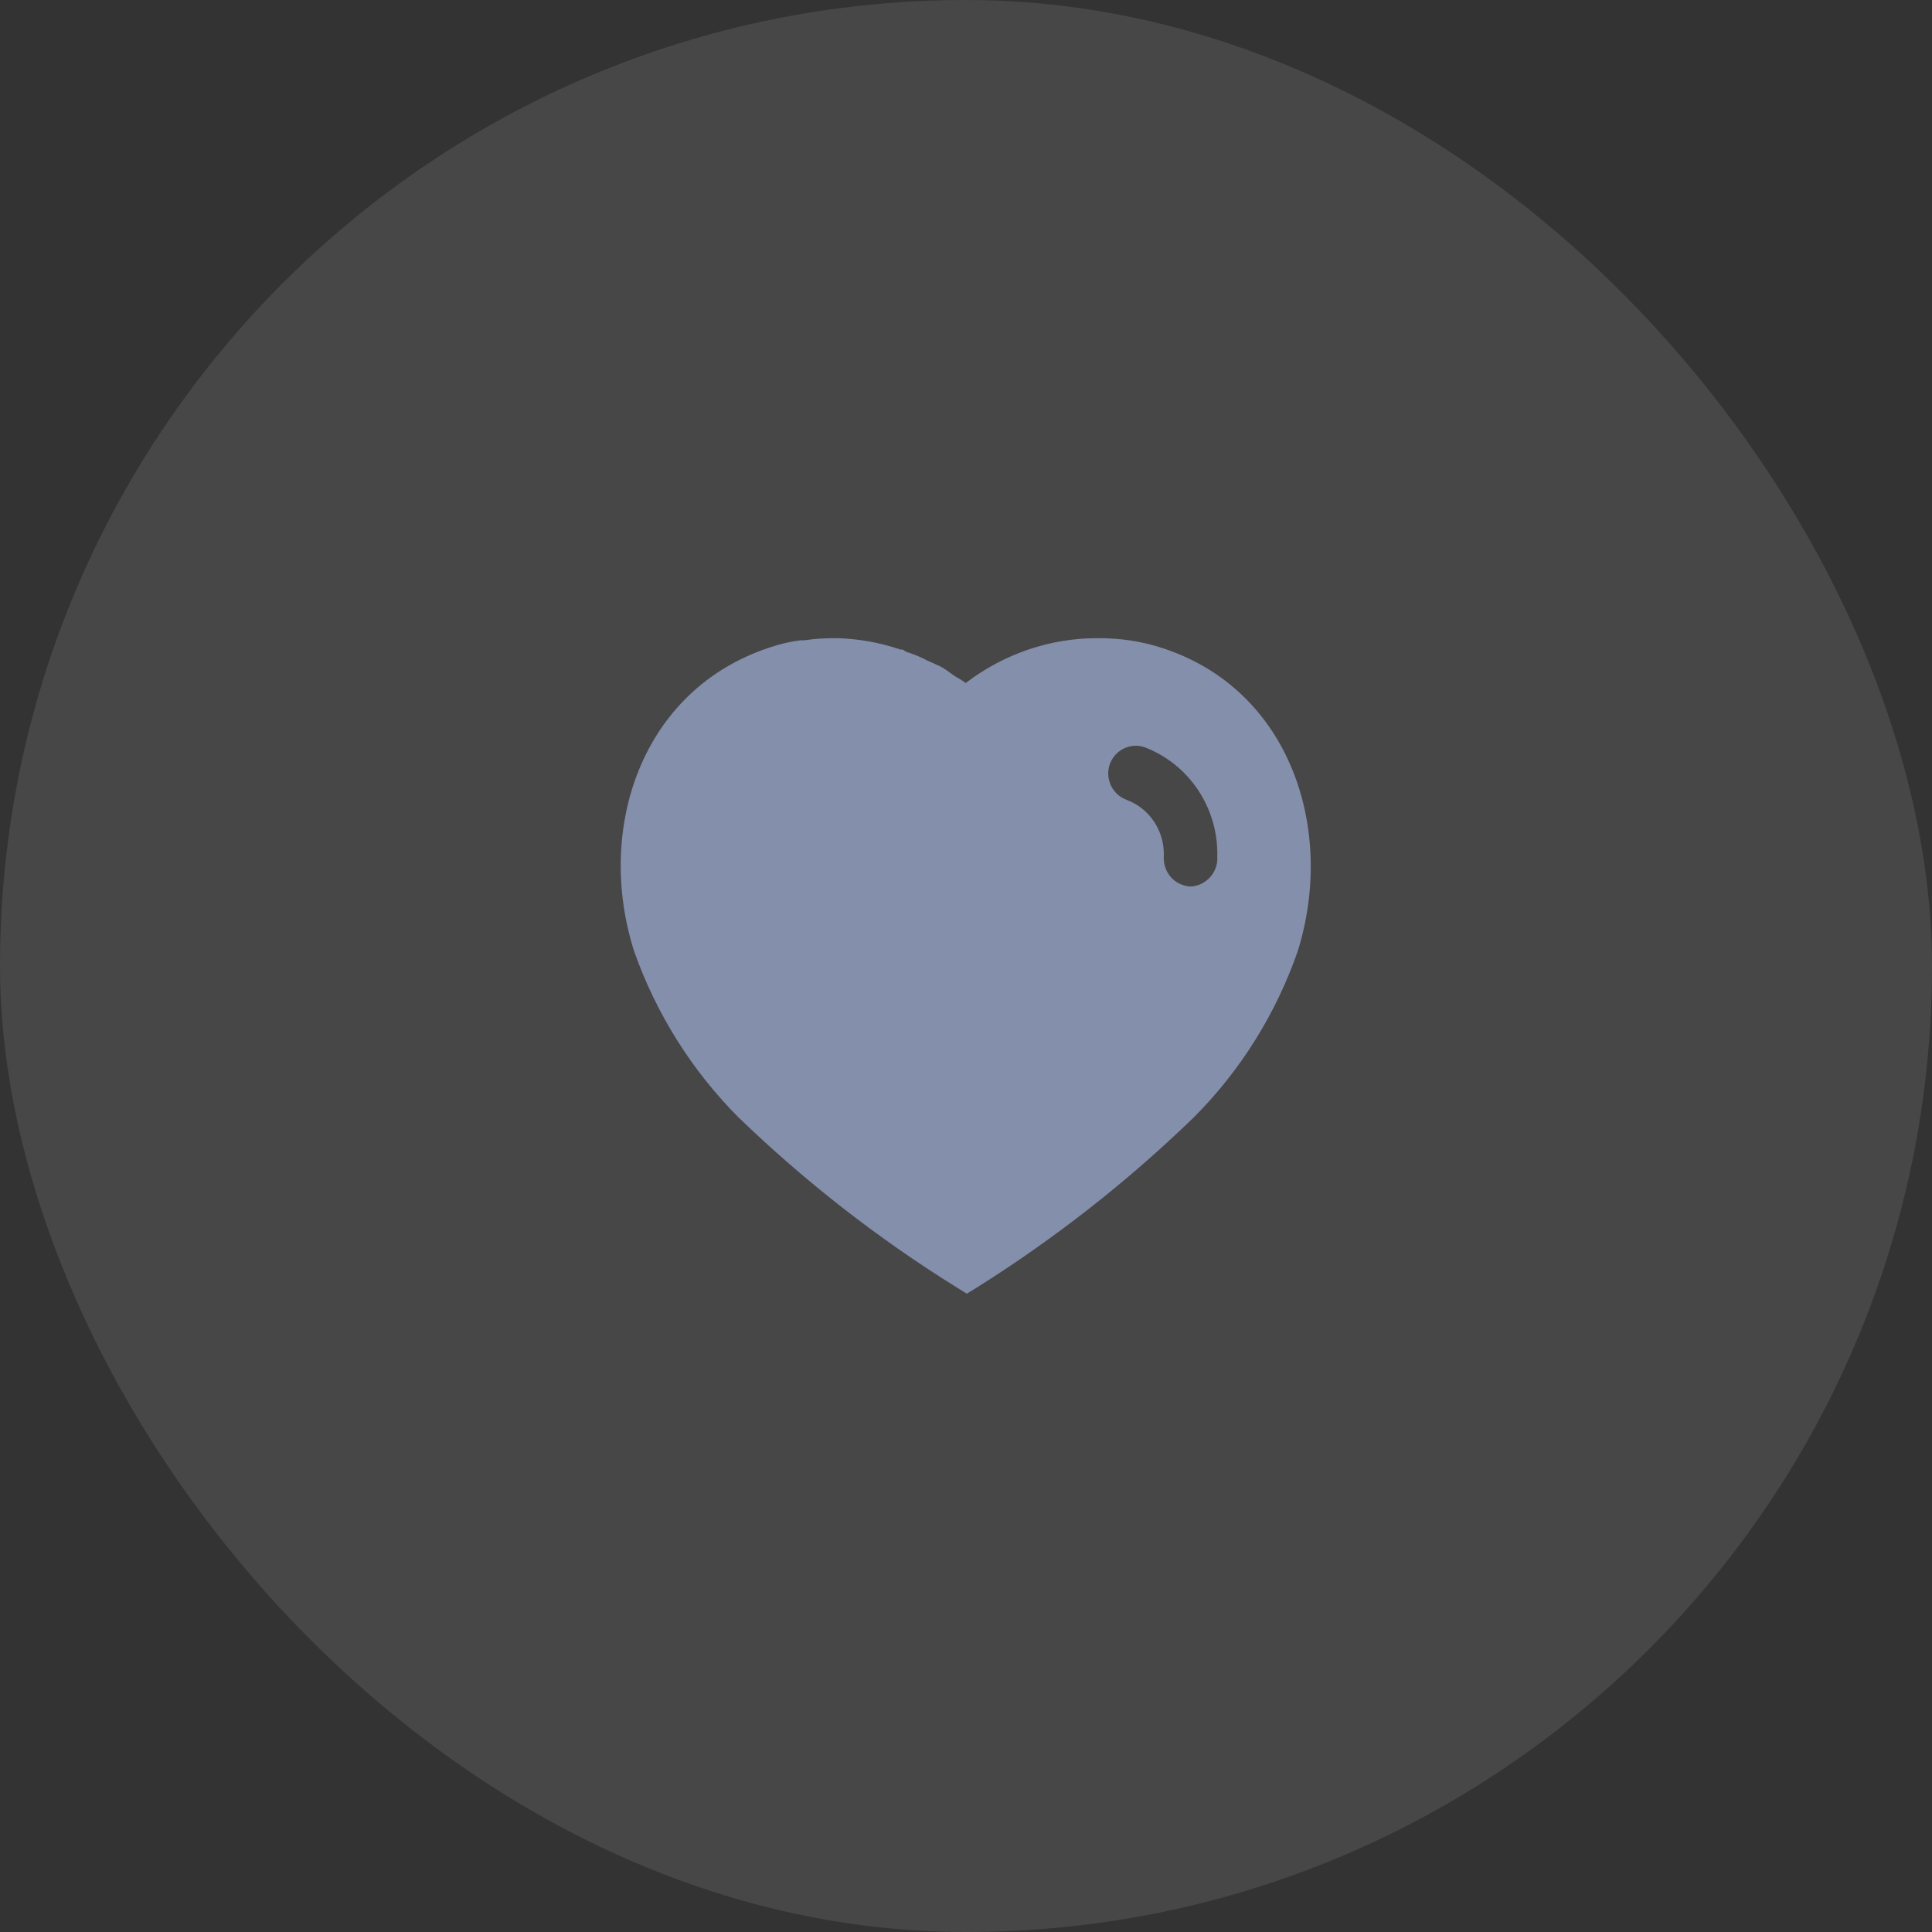 <svg width="32" height="32" viewBox="0 0 32 32" fill="none" xmlns="http://www.w3.org/2000/svg">
<rect x="0" y="0" width="32" height="32" fill="#333333" stroke="none"/>
<rect opacity="0.1" width="32" height="32" rx="16" fill="white"/>
<path fill-rule="evenodd" clip-rule="evenodd" d="M18.195 10.57C18.556 10.57 18.916 10.621 19.258 10.736C21.367 11.422 22.128 13.736 21.493 15.759C21.133 16.793 20.544 17.736 19.773 18.507C18.67 19.576 17.459 20.524 16.155 21.341L16.013 21.427L15.864 21.335C14.556 20.524 13.338 19.576 12.225 18.501C11.459 17.73 10.87 16.793 10.504 15.759C9.858 13.736 10.618 11.422 12.75 10.724C12.916 10.667 13.087 10.627 13.258 10.605H13.327C13.488 10.581 13.647 10.57 13.807 10.57H13.87C14.23 10.581 14.578 10.644 14.916 10.759H14.95C14.973 10.77 14.99 10.782 15.001 10.793C15.127 10.833 15.247 10.879 15.361 10.942L15.578 11.039C15.631 11.067 15.69 11.11 15.741 11.147C15.773 11.17 15.802 11.191 15.824 11.205C15.833 11.21 15.843 11.216 15.852 11.221C15.902 11.25 15.953 11.28 15.995 11.313C16.63 10.828 17.401 10.565 18.195 10.57ZM19.711 14.684C19.945 14.678 20.145 14.49 20.162 14.25V14.182C20.18 13.381 19.694 12.656 18.957 12.376C18.722 12.295 18.465 12.422 18.38 12.662C18.299 12.902 18.425 13.164 18.665 13.25C19.032 13.387 19.277 13.747 19.277 14.147V14.164C19.266 14.295 19.305 14.422 19.385 14.519C19.465 14.616 19.585 14.672 19.711 14.684Z" fill="#848FAC"/>
</svg>
